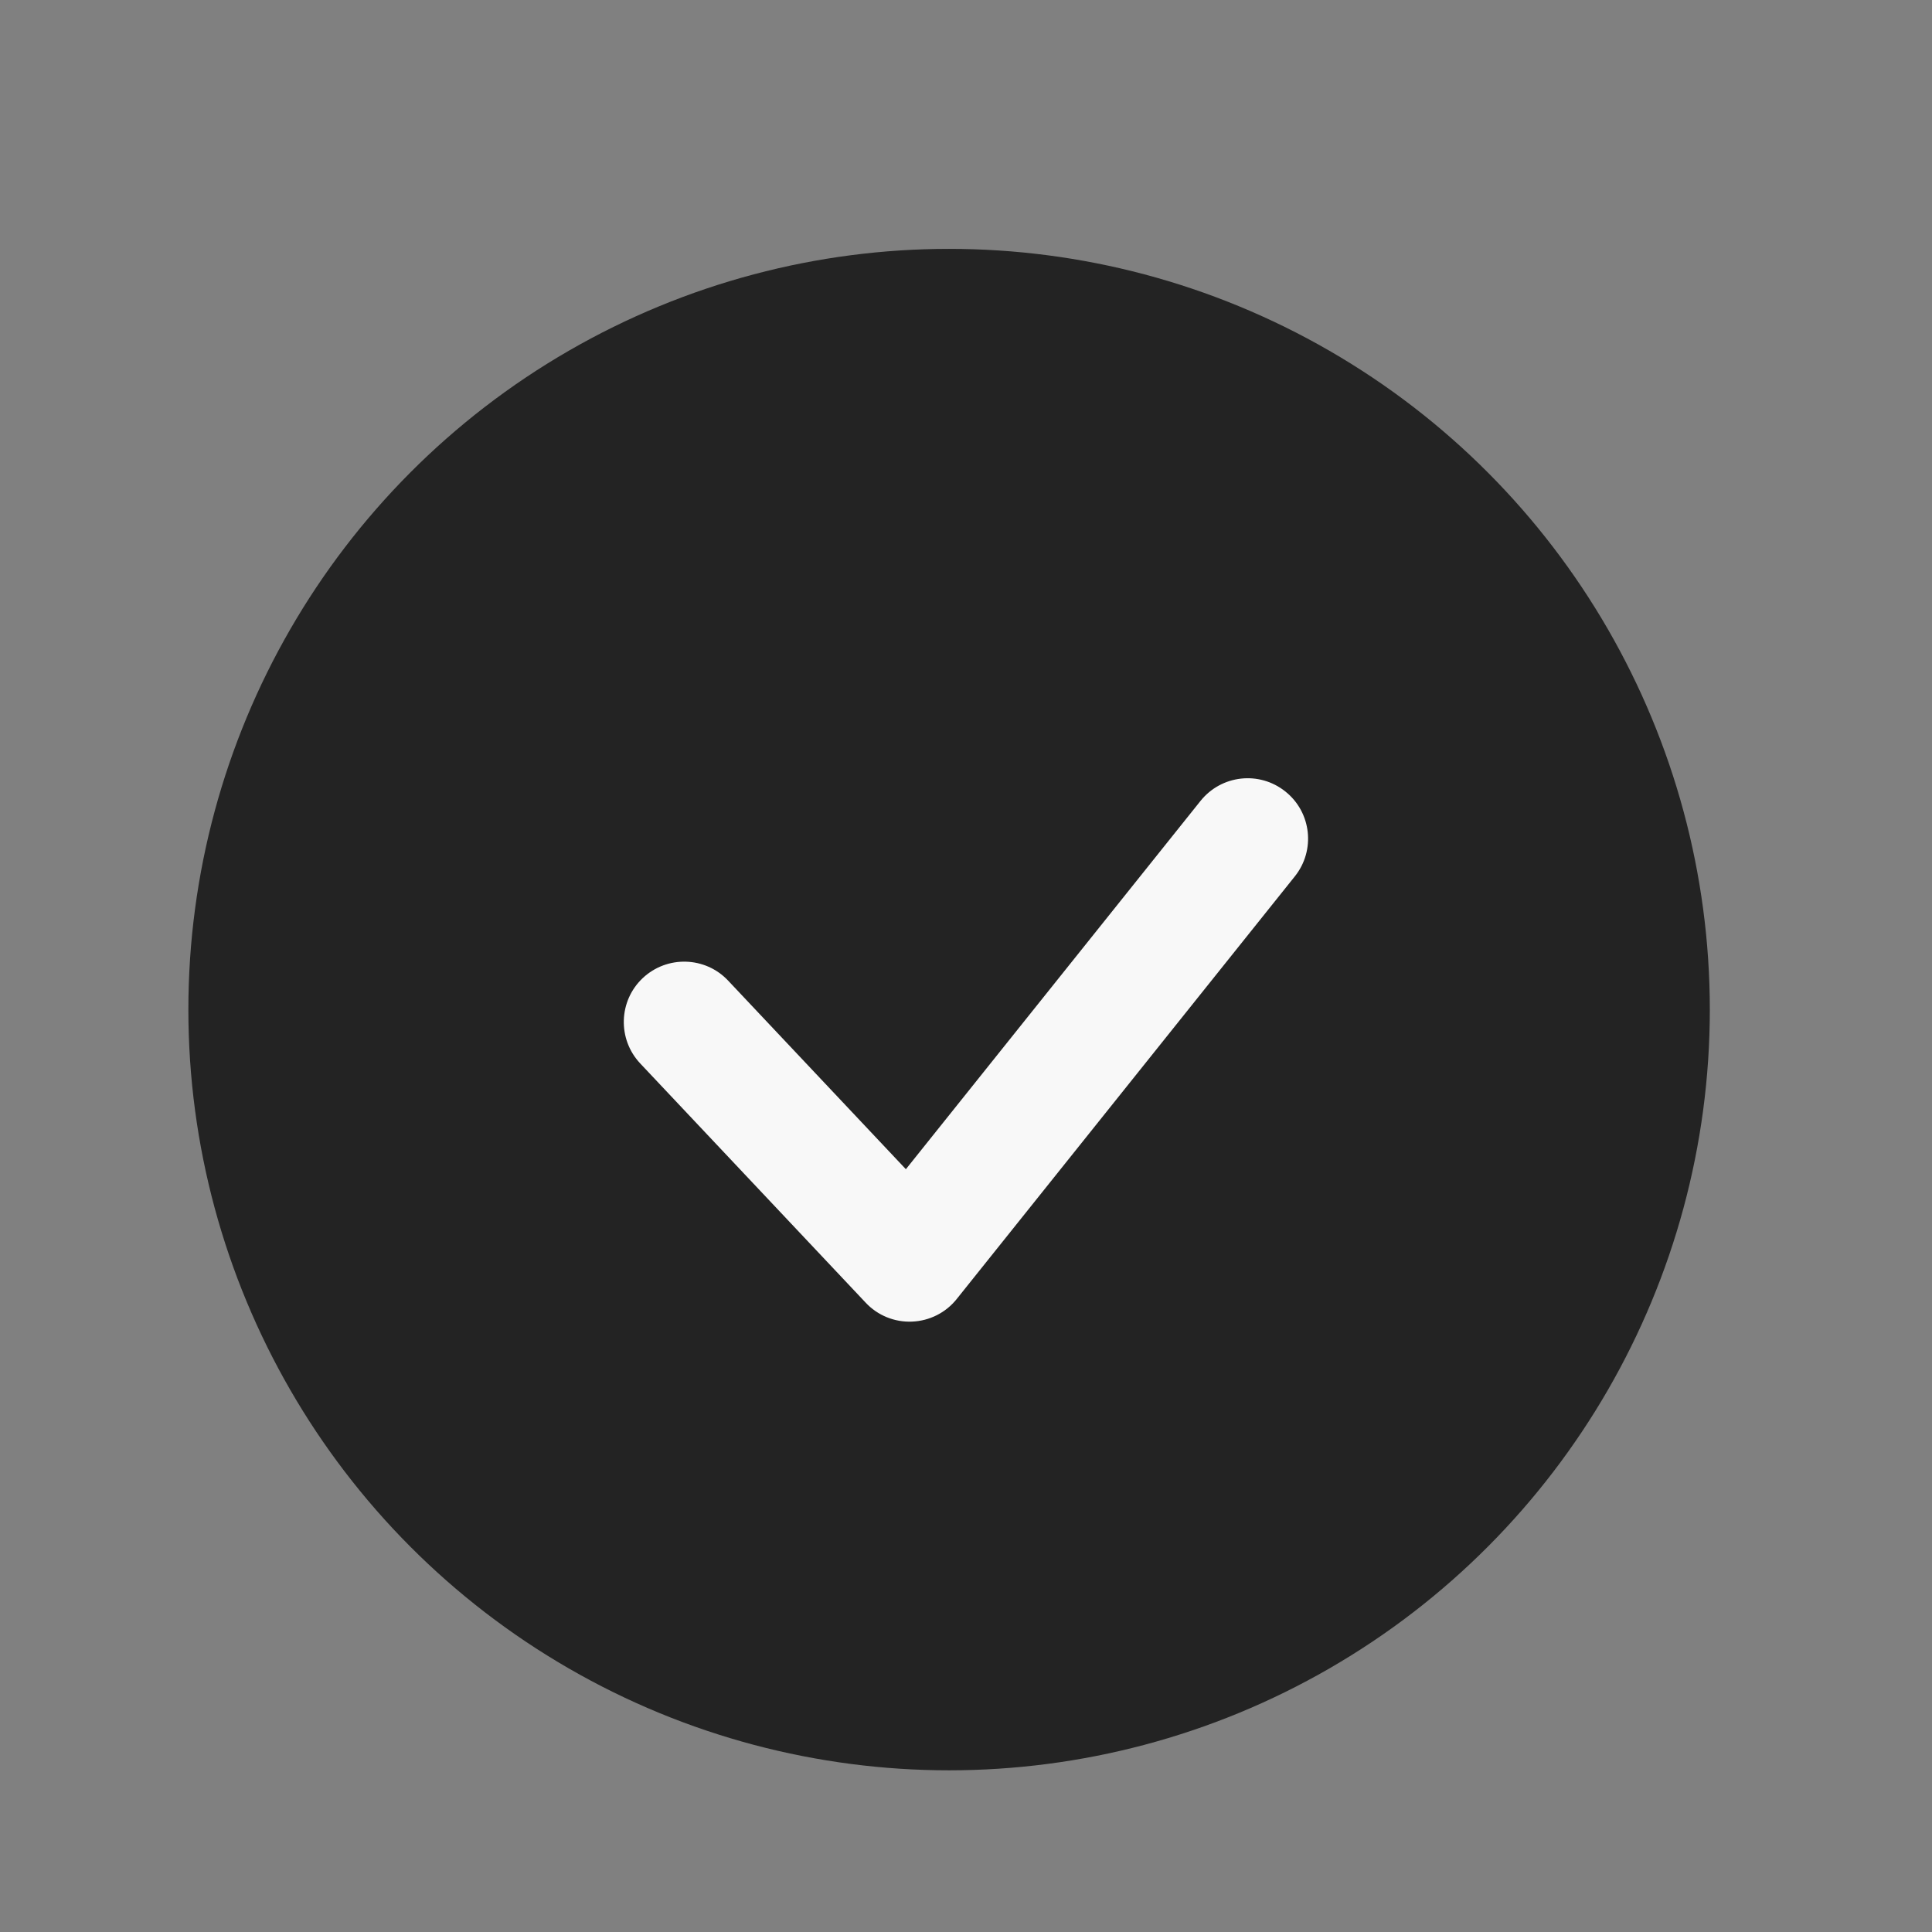 <svg width="16" height="16" viewBox="0 0 16 16" fill="none" xmlns="http://www.w3.org/2000/svg">
<rect x="0" y="0" width="16" height="16" fill="#808080" stroke="none"/>
<circle cx="7.86" cy="8.361" r="6.3" fill="#232323"/>
<path d="M7.533 10.445L7.169 10.788C7.268 10.894 7.408 10.951 7.553 10.945C7.698 10.939 7.833 10.871 7.923 10.758L7.533 10.445ZM6.03 8.121C5.841 7.92 5.524 7.911 5.323 8.1C5.122 8.289 5.113 8.606 5.302 8.807L6.03 8.121ZM10.723 7.258C10.896 7.042 10.861 6.727 10.645 6.555C10.429 6.382 10.115 6.417 9.942 6.633L10.723 7.258ZM7.897 10.102L6.03 8.121L5.302 8.807L7.169 10.788L7.897 10.102ZM9.942 6.633L7.142 10.133L7.923 10.758L10.723 7.258L9.942 6.633Z" fill="#F8F8F8"/>
</svg>
